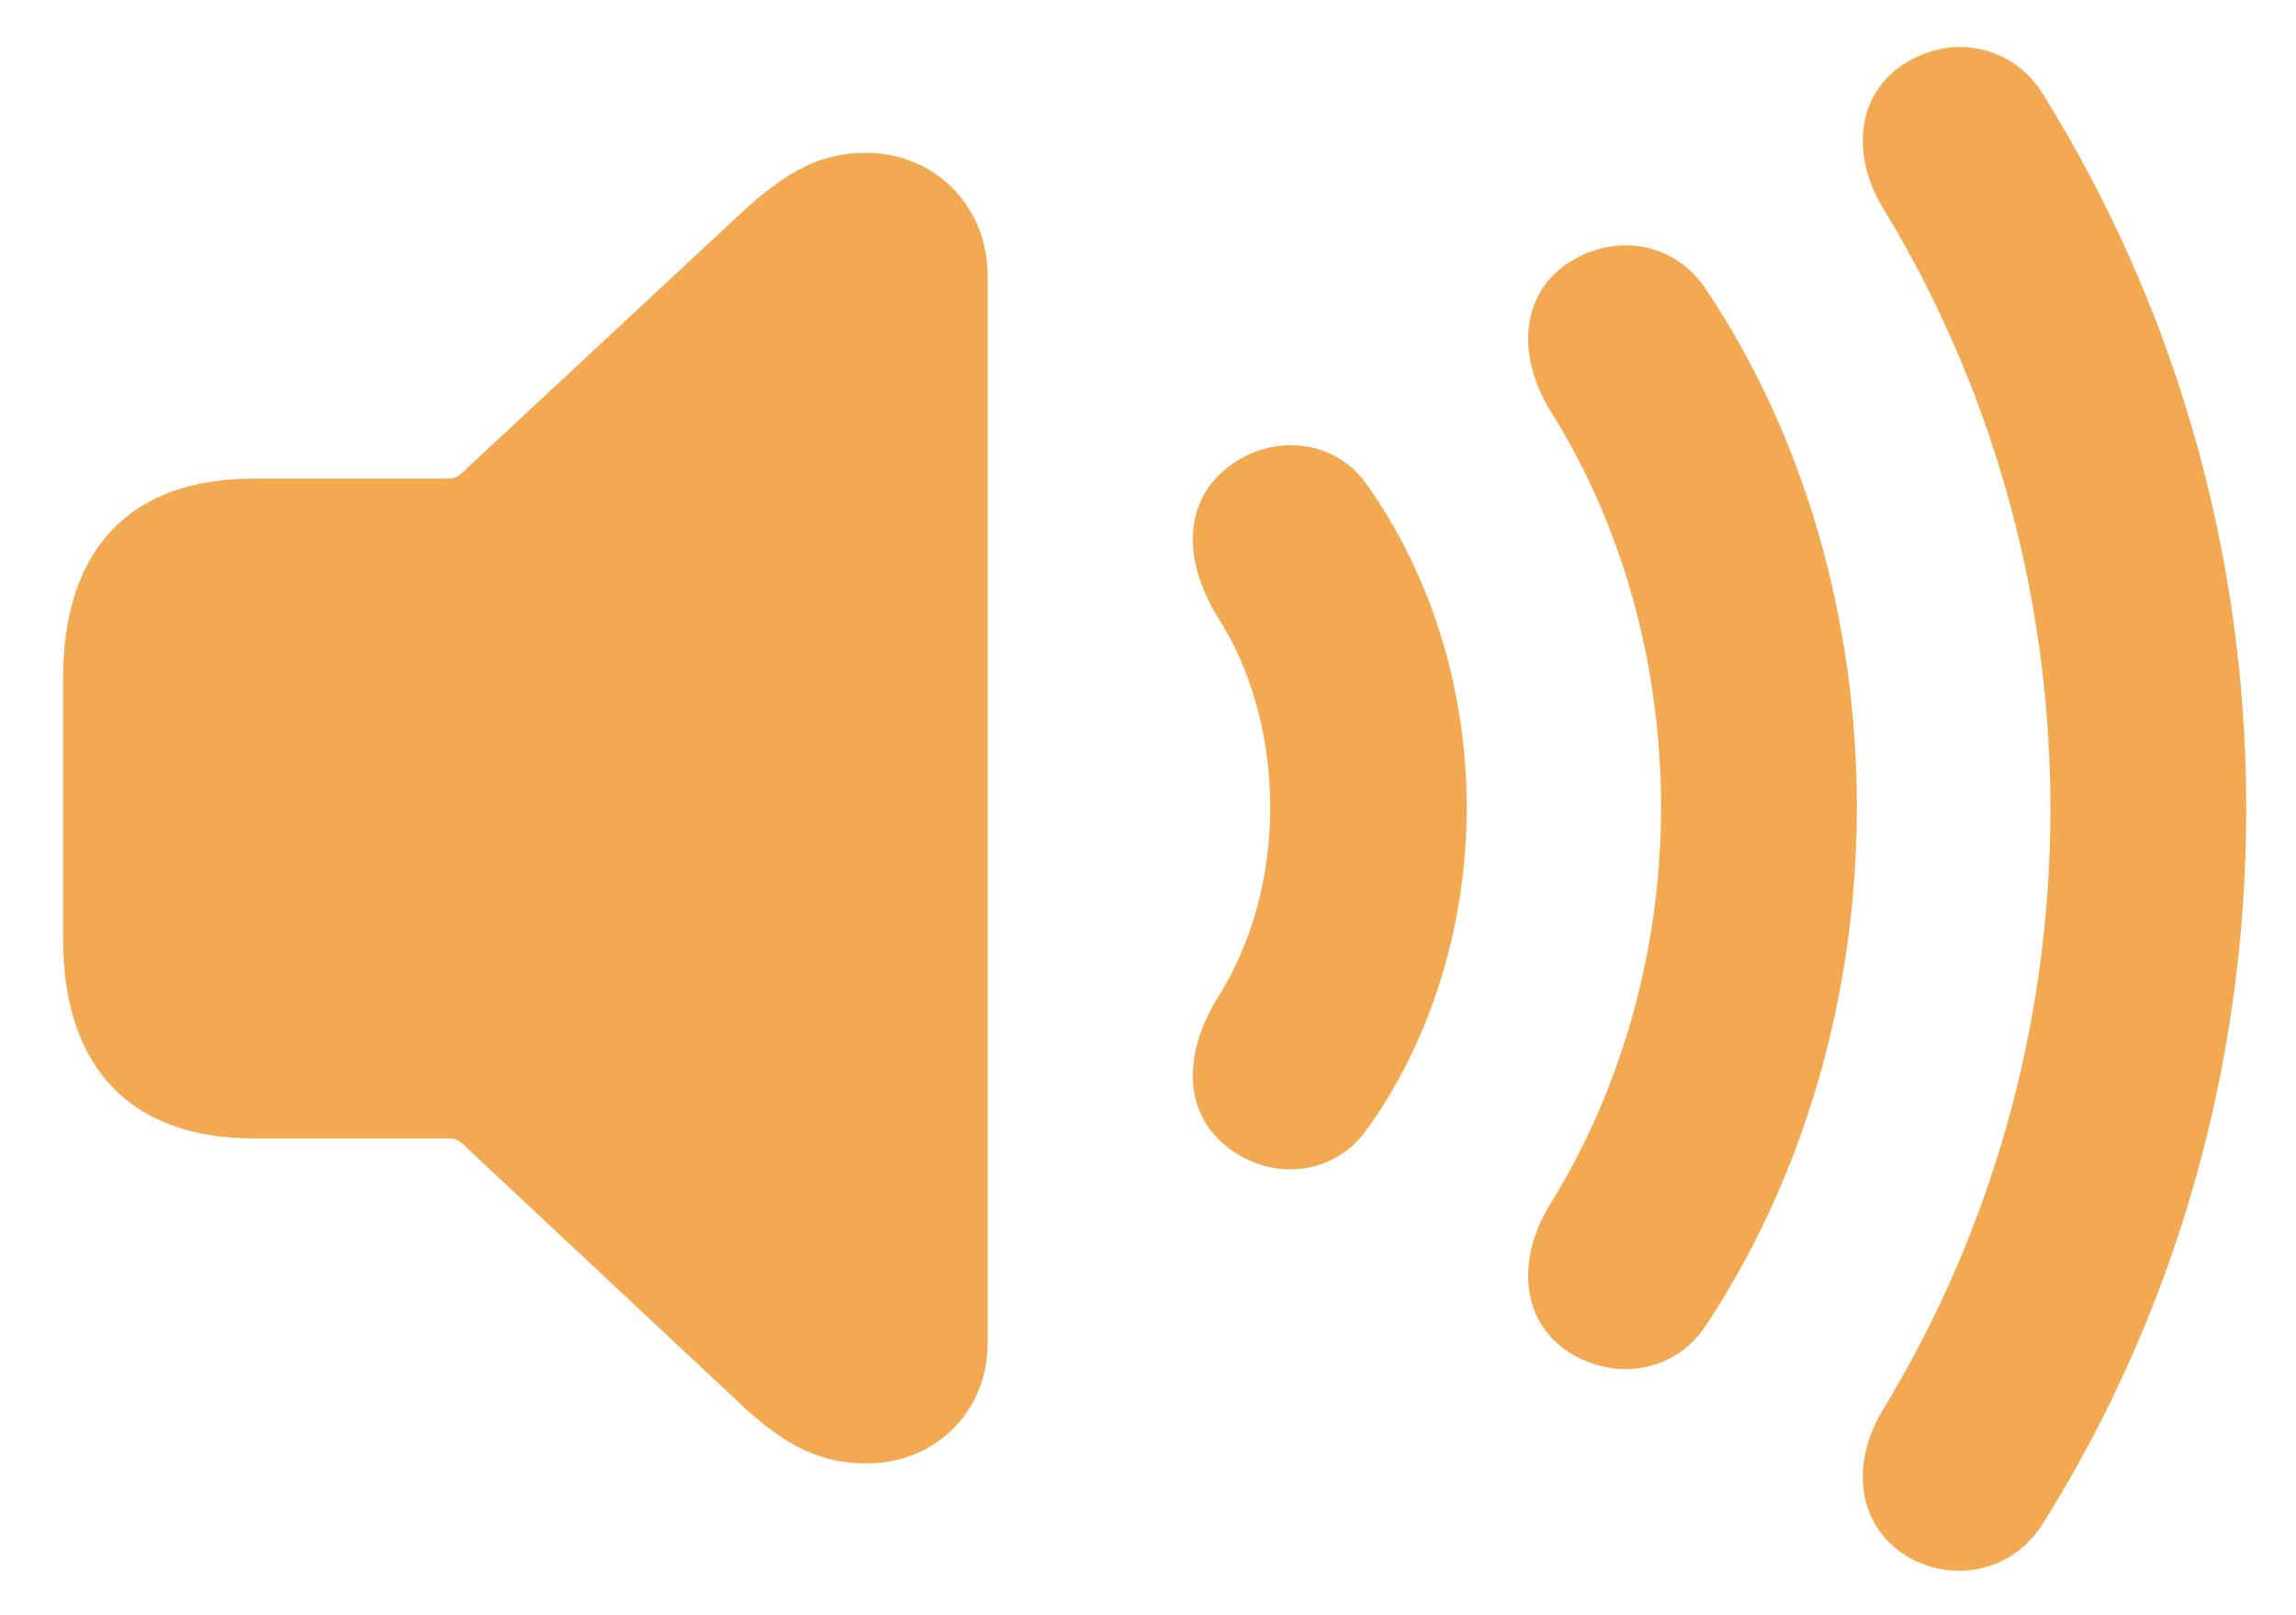 <svg width="27" height="19" viewBox="0 0 27 19" fill="none" xmlns="http://www.w3.org/2000/svg">
<path d="M22.434 18.312C22.996 18.638 23.69 18.471 24.033 17.908C25.536 15.5 26.415 12.626 26.415 9.515C26.415 6.403 25.527 3.529 24.033 1.121C23.69 0.55 22.996 0.392 22.434 0.726C21.845 1.068 21.748 1.798 22.144 2.448C23.374 4.47 24.112 6.896 24.112 9.515C24.112 12.134 23.374 14.56 22.144 16.581C21.748 17.231 21.845 17.961 22.434 18.312ZM10.19 17.214C10.999 17.214 11.614 16.607 11.614 15.799V3.239C11.614 2.431 10.999 1.798 10.182 1.798C9.672 1.798 9.276 1.991 8.731 2.492L5.427 5.568C5.383 5.612 5.33 5.63 5.277 5.63H2.983C1.533 5.63 0.742 6.456 0.742 7.977V11.044C0.742 12.556 1.533 13.391 2.983 13.391H5.269C5.33 13.391 5.374 13.399 5.418 13.435L8.731 16.537C9.241 17.012 9.654 17.214 10.19 17.214ZM18.505 15.94C19.05 16.247 19.718 16.124 20.069 15.579C21.194 13.874 21.836 11.738 21.836 9.497C21.836 7.256 21.203 5.111 20.069 3.415C19.718 2.87 19.05 2.738 18.505 3.055C17.89 3.406 17.819 4.153 18.224 4.821C19.059 6.14 19.533 7.774 19.533 9.497C19.533 11.211 19.05 12.846 18.224 14.173C17.819 14.841 17.89 15.588 18.505 15.94ZM14.55 13.575C15.077 13.9 15.727 13.769 16.061 13.303C16.809 12.274 17.248 10.921 17.248 9.497C17.248 8.073 16.809 6.729 16.061 5.683C15.727 5.217 15.077 5.094 14.55 5.419C13.979 5.771 13.838 6.456 14.312 7.247C14.717 7.871 14.937 8.671 14.937 9.497C14.937 10.323 14.717 11.114 14.312 11.747C13.838 12.538 13.979 13.224 14.55 13.575Z" fill="#F3A952"/>
</svg>
